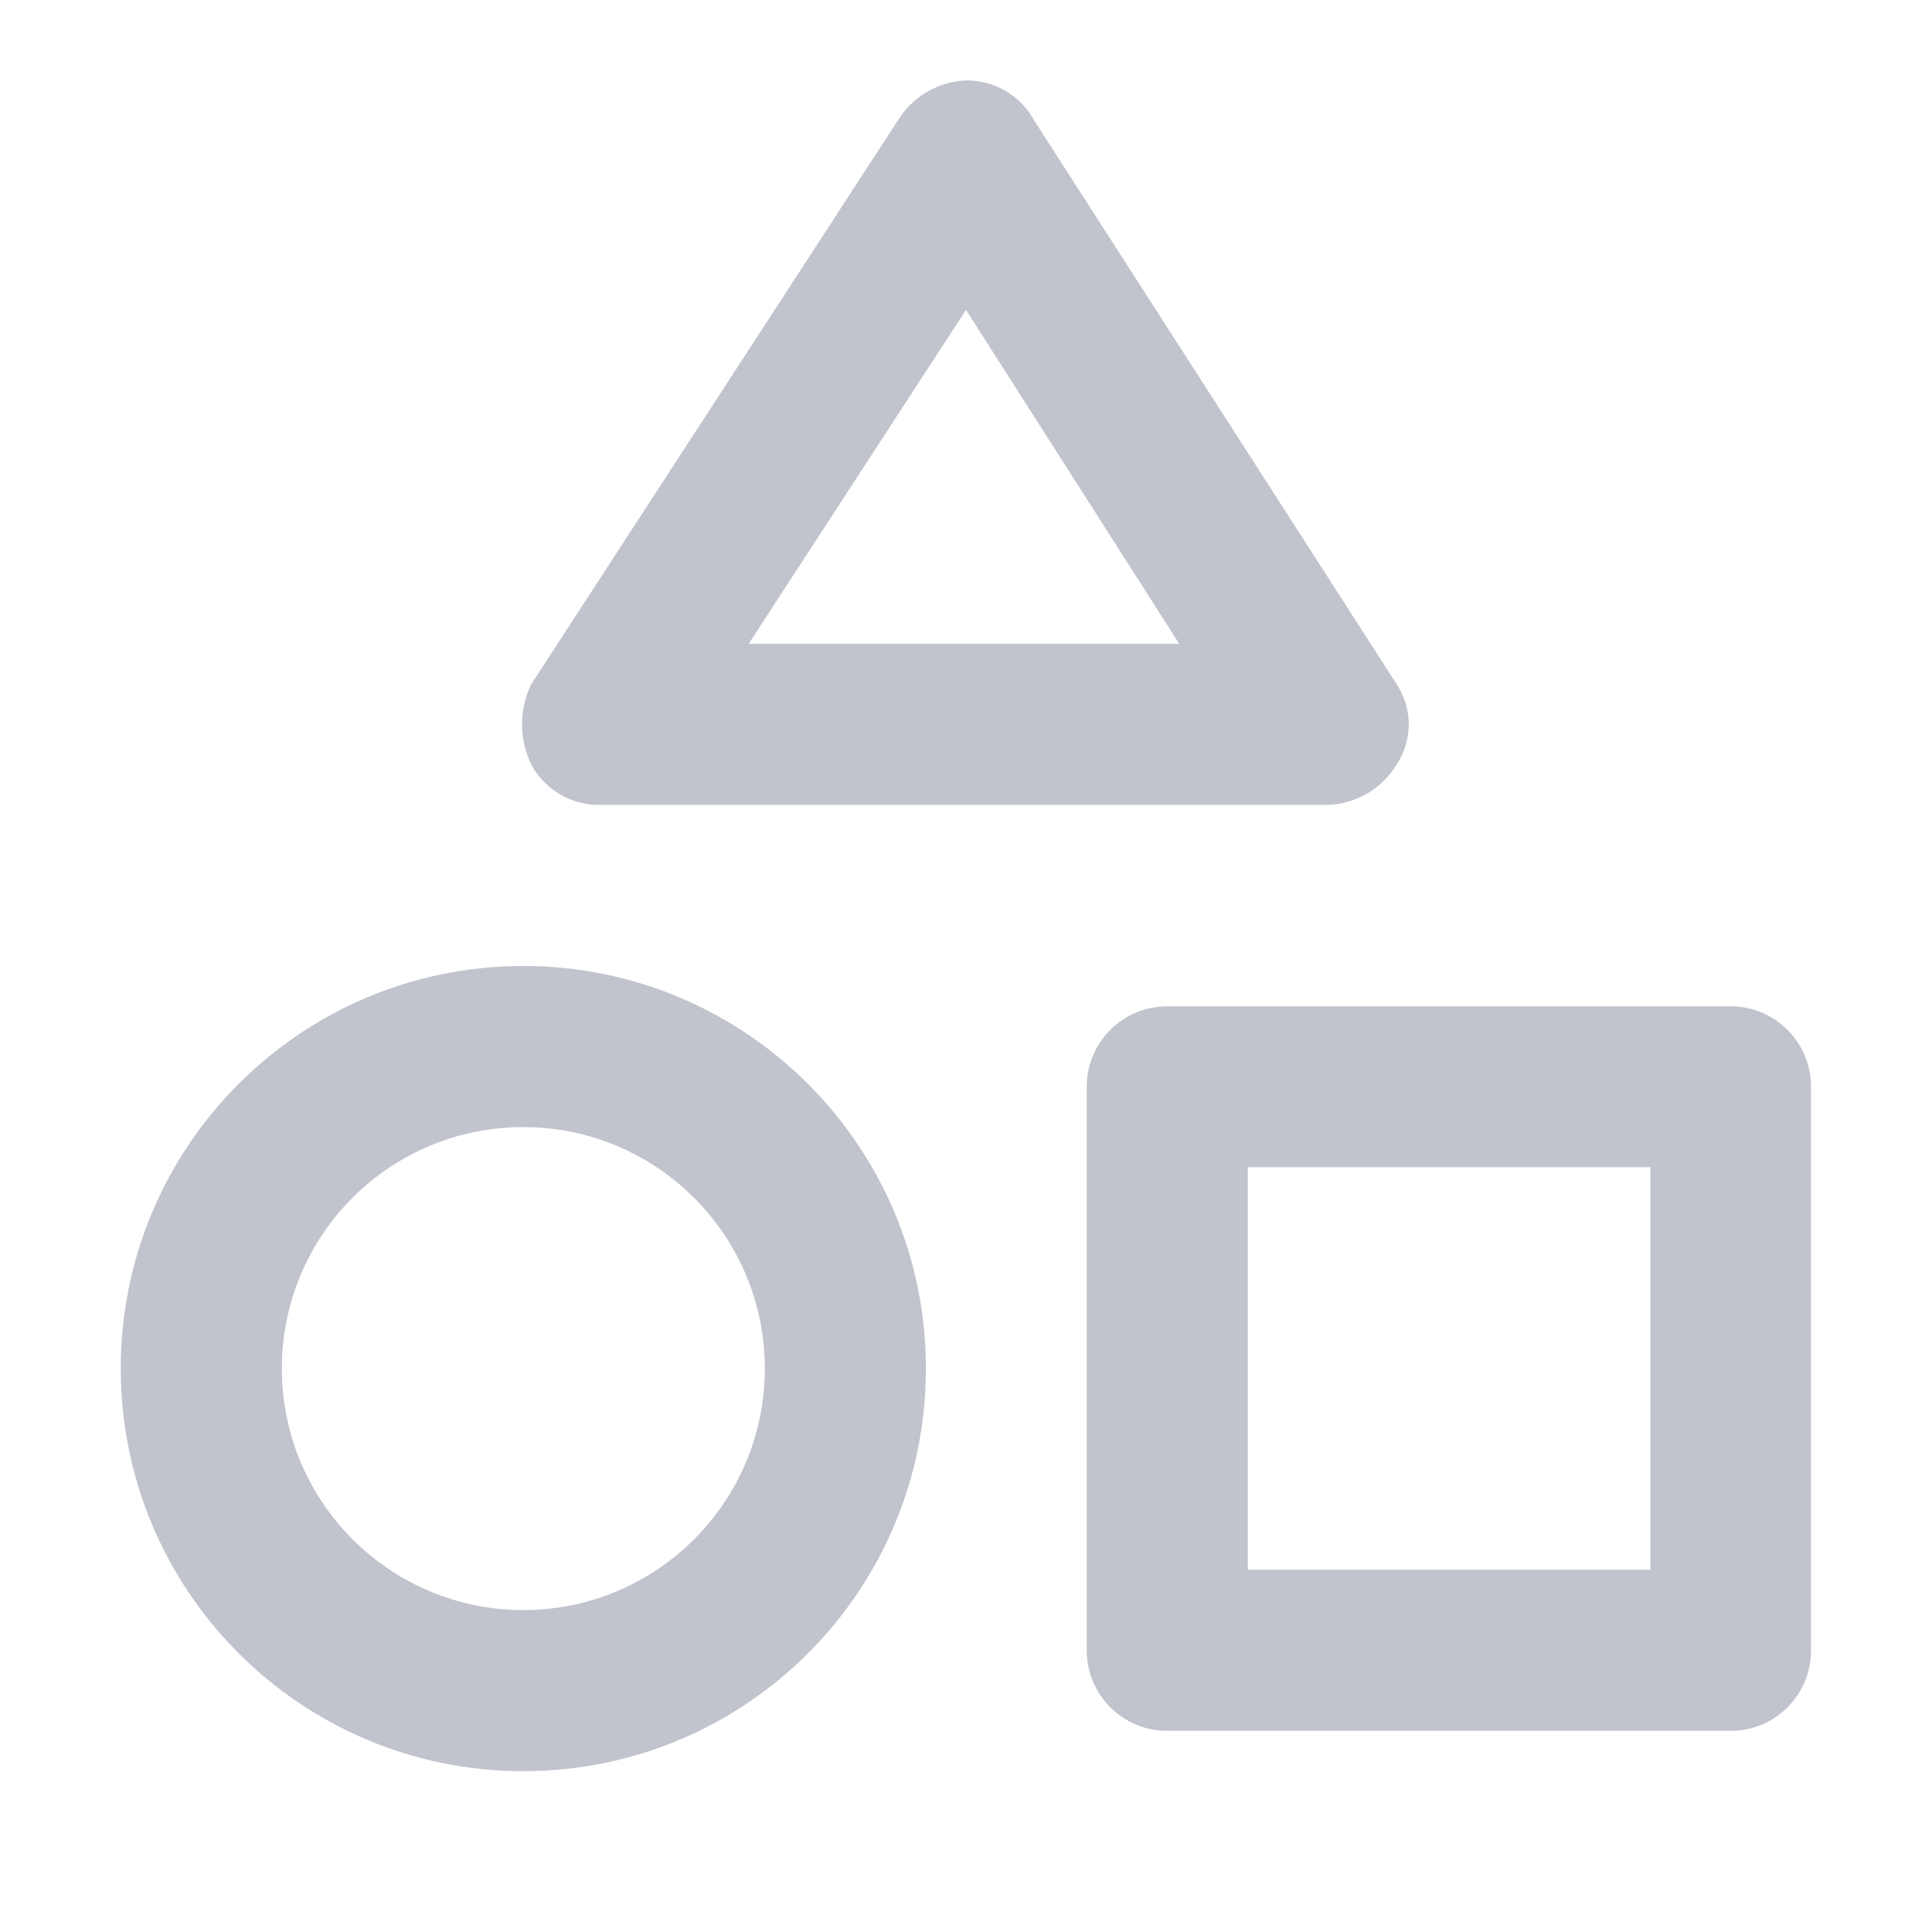 <?xml version="1.0" encoding="utf-8"?>
<!-- Generator: Adobe Illustrator 22.0.0, SVG Export Plug-In . SVG Version: 6.00 Build 0)  -->
<svg version="1.1" id="Layer_1" xmlns="http://www.w3.org/2000/svg" xmlns:xlink="http://www.w3.org/1999/xlink" x="0px" y="0px"
	 viewBox="0 0 800 800" style="enable-background:new 0 0 800 800;" xml:space="preserve">
<style type="text/css">
	.st0{fill:none;}
	.st1{fill:#C1C3CD;}
</style>
<title>category</title>
<rect class="st0" width="800" height="800"/>
<path class="st1" d="M400,128.3l88.3,138.3H310L400,128.3 M400,33.3c-11.6,0.5-22.2,6.7-28.3,16.7L220,283.3
	c-5.1,10.5-5.1,22.8,0,33.3c5.6,10.4,16.5,16.8,28.3,16.7H550c11.6-0.5,22.2-6.7,28.3-16.7c6.7-10.1,6.7-23.2,0-33.3L428.3,50
	C422.7,39.6,411.8,33.2,400,33.3z"/>
<path class="st1" d="M716.7,716.7H483.3c-18.4,0-33.3-14.9-33.3-33.3V450c0-18.4,14.9-33.3,33.3-33.3h233.3
	c18.4,0,33.3,14.9,33.3,33.3v233.3C750,701.7,735.1,716.7,716.7,716.7z M516.7,650h166.7V483.3H516.7V650z"/>
<path class="st1" d="M216.7,466.7c55.2,0,100,44.8,100,100c0,55.2-44.8,100-100,100s-100-44.8-100-100
	C116.7,511.4,161.4,466.7,216.7,466.7 M216.7,400C124.6,400,50,474.6,50,566.7s74.6,166.7,166.7,166.7s166.7-74.6,166.7-166.7
	S308.7,400,216.7,400z"/>
</svg>
